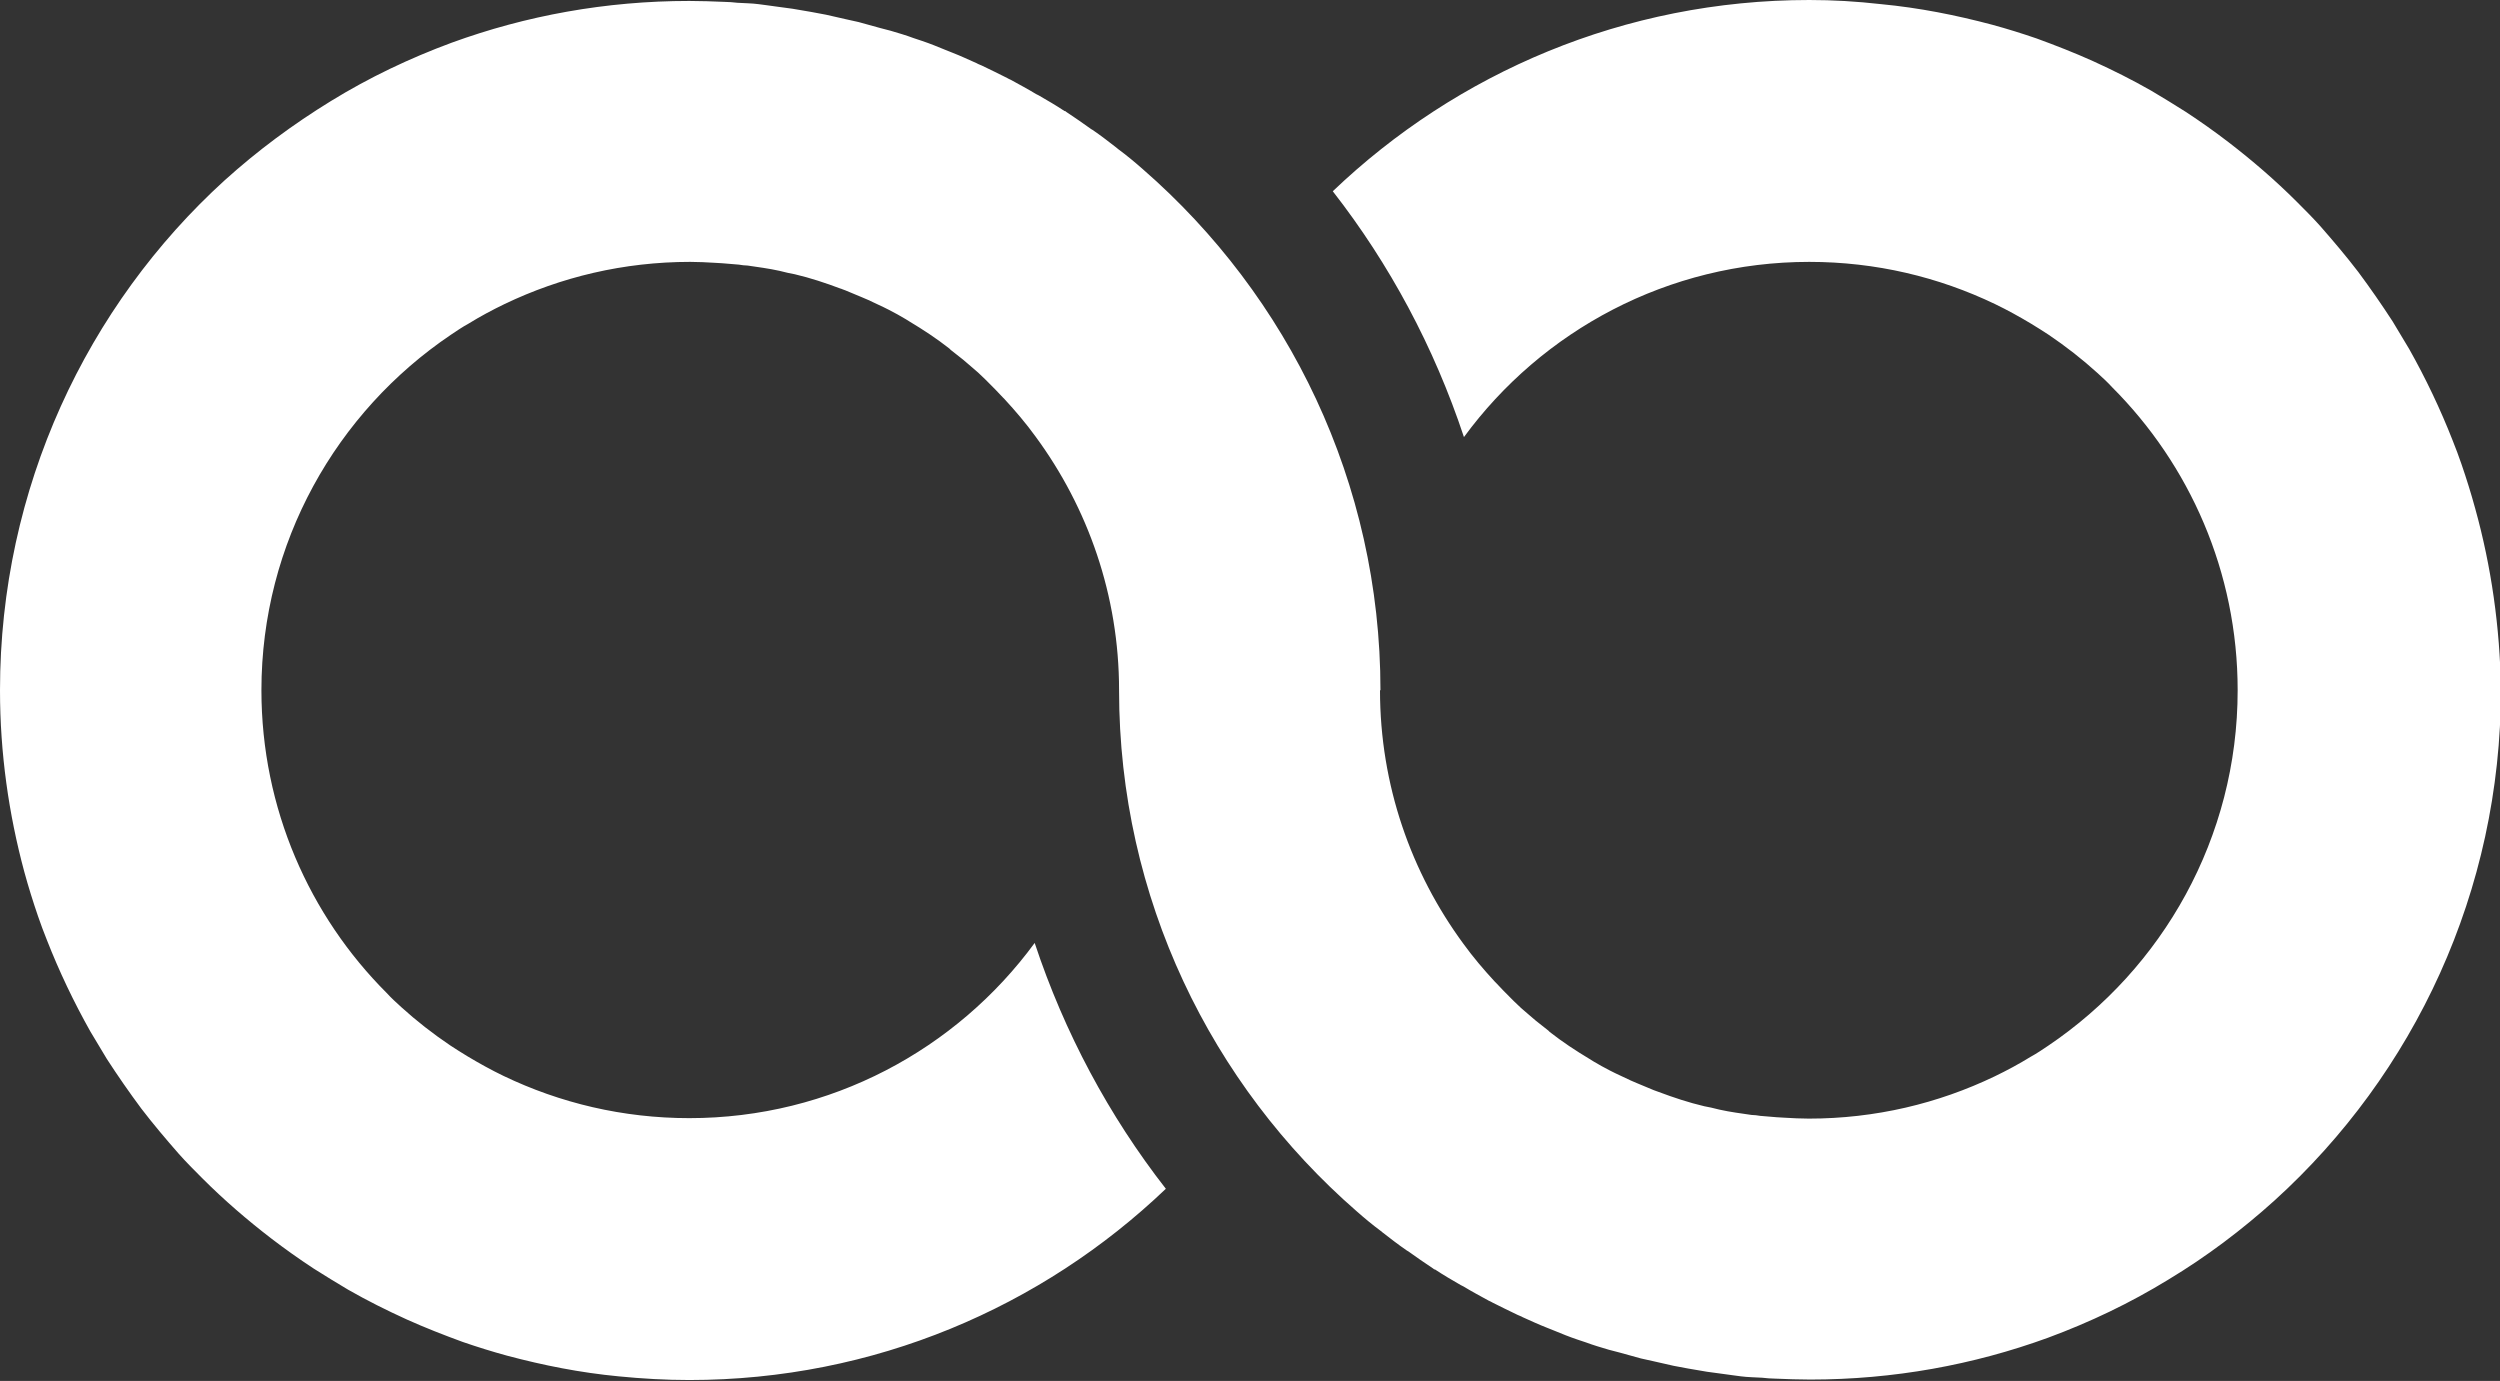 <?xml version="1.0" encoding="utf-8"?>
<!-- Generator: Adobe Illustrator 25.4.1, SVG Export Plug-In . SVG Version: 6.00 Build 0)  -->
<svg version="1.1" id="Layer_1" xmlns="http://www.w3.org/2000/svg" xmlns:xlink="http://www.w3.org/1999/xlink" x="0px" y="0px"
	 viewBox="0 0 545.1 301.1" style="enable-background:new 0 0 545.1 301.1;" xml:space="preserve">
<rect x="0" y="0" width="545.1" height="301.1" fill="#333333" stroke="none"/>
<style type="text/css">
	.st0{fill:#FFFFFF;}
</style>
<path class="st0" d="M539.7,110.9c-0.9-3.3-1.9-6.5-3-9.7c-0.6-1.7-1.2-3.4-1.9-5.1c-2.7-6.9-5.9-13.6-9.5-20c-1.2-2-2.4-4-3.6-6
	c-2.4-3.7-4.9-7.3-7.5-10.8c-2.6-3.4-5.4-6.7-8.2-9.9c-1.6-1.8-3.3-3.5-5-5.2c-0.1-0.1-0.2-0.2-0.2-0.2c-4.7-4.7-9.7-9-14.9-13
	c-3-2.3-6.1-4.5-9.3-6.6c-2.5-1.6-5-3.1-7.5-4.6c-4.2-2.4-8.4-4.5-12.8-6.5c-4-1.8-8.1-3.4-12.2-4.9c-3.2-1.1-6.4-2.1-9.7-3
	c-7.9-2.1-15.9-3.7-24.3-4.5C404.8,0.3,399.7,0,394.5,0c-40.3,0-76.9,15.9-103.9,41.7c12.4,15.9,22.1,34,28.6,53.6
	c17-23.2,44.5-38.2,75.3-38.2c14.5,0,28.2,3.3,40.5,9.2c2.7,1.3,5.4,2.8,7.9,4.3c1.3,0.8,2.6,1.6,3.8,2.4c3.7,2.5,7.3,5.3,10.6,8.3
	c1.1,1,2.2,2,3.2,3.1c16.9,16.9,27.4,40.3,27.4,66.1c0,32.2-16.4,60.7-41.3,77.5c-1.2,0.8-2.5,1.7-3.8,2.4c-2.6,1.6-5.2,3-7.9,4.3
	c-12.3,5.9-26,9.2-40.5,9.2c-1.8,0-3.6-0.1-5.3-0.2c-0.6,0-1.1-0.1-1.7-0.1c-1.2-0.1-2.4-0.2-3.6-0.3c-0.6-0.1-1.3-0.2-1.9-0.2
	c-1.1-0.2-2.3-0.3-3.4-0.5c-0.6-0.1-1.2-0.2-1.8-0.3c-1.2-0.2-2.4-0.5-3.6-0.8c-0.5-0.1-1-0.2-1.5-0.3c-3.4-0.8-6.7-1.9-9.9-3.1
	c-0.4-0.1-0.7-0.3-1.1-0.4c-1.2-0.5-2.4-1-3.6-1.5c-0.5-0.2-0.9-0.4-1.4-0.6c-1.1-0.5-2.3-1.1-3.4-1.6c-0.4-0.2-0.8-0.4-1.2-0.6
	c-1.2-0.6-2.4-1.3-3.6-2c-0.3-0.2-0.5-0.3-0.8-0.5c-3-1.8-5.9-3.7-8.7-5.9c-0.1-0.1-0.2-0.2-0.3-0.3c-1.2-1-2.5-1.9-3.6-2.9
	c-0.2-0.2-0.5-0.4-0.7-0.6c-1.1-0.9-2.2-1.9-3.2-2.9c-0.2-0.2-0.4-0.4-0.6-0.6c-1.1-1.1-2.2-2.2-3.3-3.4c-0.1-0.1-0.2-0.2-0.3-0.3
	c-2.4-2.6-4.7-5.3-6.8-8.2v0c-11.4-15.5-18.2-34.6-18.2-55.3v0h0.1v0c0-45.3-20.1-86-51.8-113.6c0,0,0,0,0,0c-1.7-1.5-3.5-3-5.4-4.4
	c0,0-0.1,0-0.1-0.1c-1.8-1.4-3.6-2.8-5.5-4.1c-0.1,0-0.1-0.1-0.2-0.1c-1.8-1.3-3.7-2.6-5.5-3.8c-0.1-0.1-0.2-0.2-0.4-0.2
	c-1.8-1.2-3.7-2.3-5.6-3.4c-0.2-0.1-0.4-0.2-0.6-0.3c-1.8-1.1-3.7-2.1-5.5-3.1c-0.3-0.1-0.6-0.3-0.8-0.4c-1.8-0.9-3.6-1.8-5.5-2.7
	c-0.4-0.2-0.8-0.3-1.1-0.5c-1.8-0.8-3.5-1.6-5.3-2.3c-0.5-0.2-1-0.4-1.5-0.6c-1.7-0.7-3.4-1.4-5.2-2c-0.6-0.2-1.2-0.4-1.8-0.6
	c-1.6-0.6-3.3-1.1-5-1.6c-0.7-0.2-1.5-0.4-2.3-0.6c-1.6-0.4-3.1-0.9-4.7-1.3c-0.9-0.2-1.8-0.4-2.7-0.6c-1.5-0.3-2.9-0.7-4.4-1
	c-1.1-0.2-2.1-0.4-3.2-0.6c-1.4-0.2-2.7-0.5-4.1-0.7c-1.2-0.2-2.5-0.3-3.7-0.5c-1.2-0.2-2.4-0.3-3.7-0.5c-1.5-0.2-3.1-0.2-4.6-0.3
	c-1-0.1-1.9-0.2-2.9-0.2c-2.5-0.1-5.1-0.2-7.6-0.2c-18.2,0-35.6,3.2-51.8,9.1c-9.2,3.4-18,7.6-26.3,12.7s-16,10.8-23.2,17.3
	C19,66.6,0,106.4,0,150.5v0c0,13.7,1.9,27,5.3,39.6c0.9,3.3,1.9,6.5,3,9.7c0.6,1.7,1.2,3.4,1.9,5.1c2.7,6.9,5.9,13.6,9.5,20
	c1.2,2,2.4,4,3.6,6c2.4,3.7,4.9,7.3,7.5,10.8c2.6,3.4,5.4,6.7,8.2,9.9c1.6,1.8,3.3,3.5,5,5.2c0.1,0.1,0.2,0.2,0.2,0.2
	c4.7,4.7,9.7,9,14.9,13c3,2.3,6.1,4.5,9.3,6.6c2.5,1.6,5,3.1,7.5,4.6c4.2,2.4,8.4,4.5,12.8,6.5c4,1.8,8.1,3.4,12.2,4.9
	c3.2,1.1,6.4,2.1,9.7,3c7.9,2.1,15.9,3.7,24.3,4.5c5.1,0.5,10.2,0.8,15.4,0.8c40.3,0,76.9-15.9,103.9-41.7
	c-12.4-15.9-22.1-34-28.6-53.6c-17,23.2-44.5,38.2-75.3,38.2c-14.5,0-28.2-3.3-40.5-9.2c-2.7-1.3-5.4-2.8-7.9-4.3
	c-1.3-0.8-2.6-1.6-3.8-2.4c-3.7-2.5-7.3-5.3-10.6-8.3c-1.1-1-2.2-2-3.2-3.1C67.5,199.7,57,176.3,57,150.5
	c0-32.2,16.4-60.7,41.3-77.5c1.2-0.8,2.5-1.7,3.8-2.4c2.6-1.6,5.2-3,7.9-4.3c12.3-5.9,26-9.2,40.5-9.2c1.8,0,3.6,0.1,5.3,0.2
	c0.6,0,1.1,0.1,1.7,0.1c1.2,0.1,2.4,0.2,3.6,0.3c0.6,0.1,1.3,0.2,1.9,0.2c1.1,0.2,2.3,0.3,3.4,0.5c0.6,0.1,1.2,0.2,1.8,0.3
	c1.2,0.2,2.4,0.5,3.6,0.8c0.5,0.1,1,0.2,1.5,0.3c3.4,0.8,6.7,1.9,9.9,3.1c0.4,0.1,0.7,0.3,1.1,0.4c1.2,0.5,2.4,1,3.6,1.5
	c0.5,0.2,0.9,0.4,1.4,0.6c1.1,0.5,2.3,1.1,3.4,1.6c0.4,0.2,0.8,0.4,1.2,0.6c1.2,0.6,2.4,1.3,3.6,2c0.3,0.2,0.5,0.3,0.8,0.5
	c3,1.8,5.9,3.7,8.7,5.9c0.1,0.1,0.2,0.2,0.3,0.3c1.2,1,2.5,1.9,3.6,2.9c0.2,0.2,0.5,0.4,0.7,0.6c1.1,0.9,2.2,1.9,3.2,2.9
	c0.2,0.2,0.4,0.4,0.6,0.6c1.1,1.1,2.2,2.2,3.3,3.4c0.1,0.1,0.2,0.2,0.3,0.3c2.4,2.6,4.7,5.3,6.8,8.2v0
	c11.4,15.5,18.2,34.6,18.2,55.3v0H244v0c0,45.3,20.1,86,51.8,113.6c0,0,0,0,0,0c1.7,1.5,3.5,3,5.4,4.4c0,0,0.1,0,0.1,0.1
	c1.8,1.4,3.6,2.8,5.5,4.1c0.1,0,0.1,0.1,0.2,0.1c1.8,1.3,3.7,2.6,5.5,3.8c0.1,0.1,0.2,0.2,0.4,0.2c1.8,1.2,3.7,2.3,5.6,3.4
	c0.2,0.1,0.4,0.2,0.6,0.3c1.8,1.1,3.7,2.1,5.5,3.1c0.3,0.1,0.6,0.3,0.8,0.4c1.8,0.9,3.6,1.8,5.5,2.7c0.4,0.2,0.8,0.3,1.1,0.5
	c1.8,0.8,3.5,1.6,5.3,2.3c0.5,0.2,1,0.4,1.5,0.6c1.7,0.7,3.4,1.4,5.2,2c0.6,0.2,1.2,0.4,1.8,0.6c1.6,0.6,3.3,1.1,5,1.6
	c0.7,0.2,1.5,0.4,2.3,0.6c1.6,0.4,3.1,0.9,4.7,1.3c0.9,0.2,1.8,0.4,2.7,0.6c1.5,0.3,2.9,0.7,4.4,1c1.1,0.2,2.1,0.4,3.2,0.6
	c1.4,0.2,2.7,0.5,4.1,0.7c1.2,0.2,2.5,0.3,3.7,0.5c1.2,0.2,2.4,0.3,3.7,0.5c1.5,0.2,3.1,0.2,4.6,0.3c1,0.1,1.9,0.2,2.9,0.2
	c2.5,0.1,5.1,0.2,7.6,0.2c18.2,0,35.6-3.2,51.8-9.1c9.2-3.4,18-7.6,26.3-12.7c8.3-5,16-10.8,23.2-17.3
	c30.3-27.5,49.3-67.3,49.3-111.4v0C545.1,136.8,543.2,123.5,539.7,110.9z"/>
</svg>
